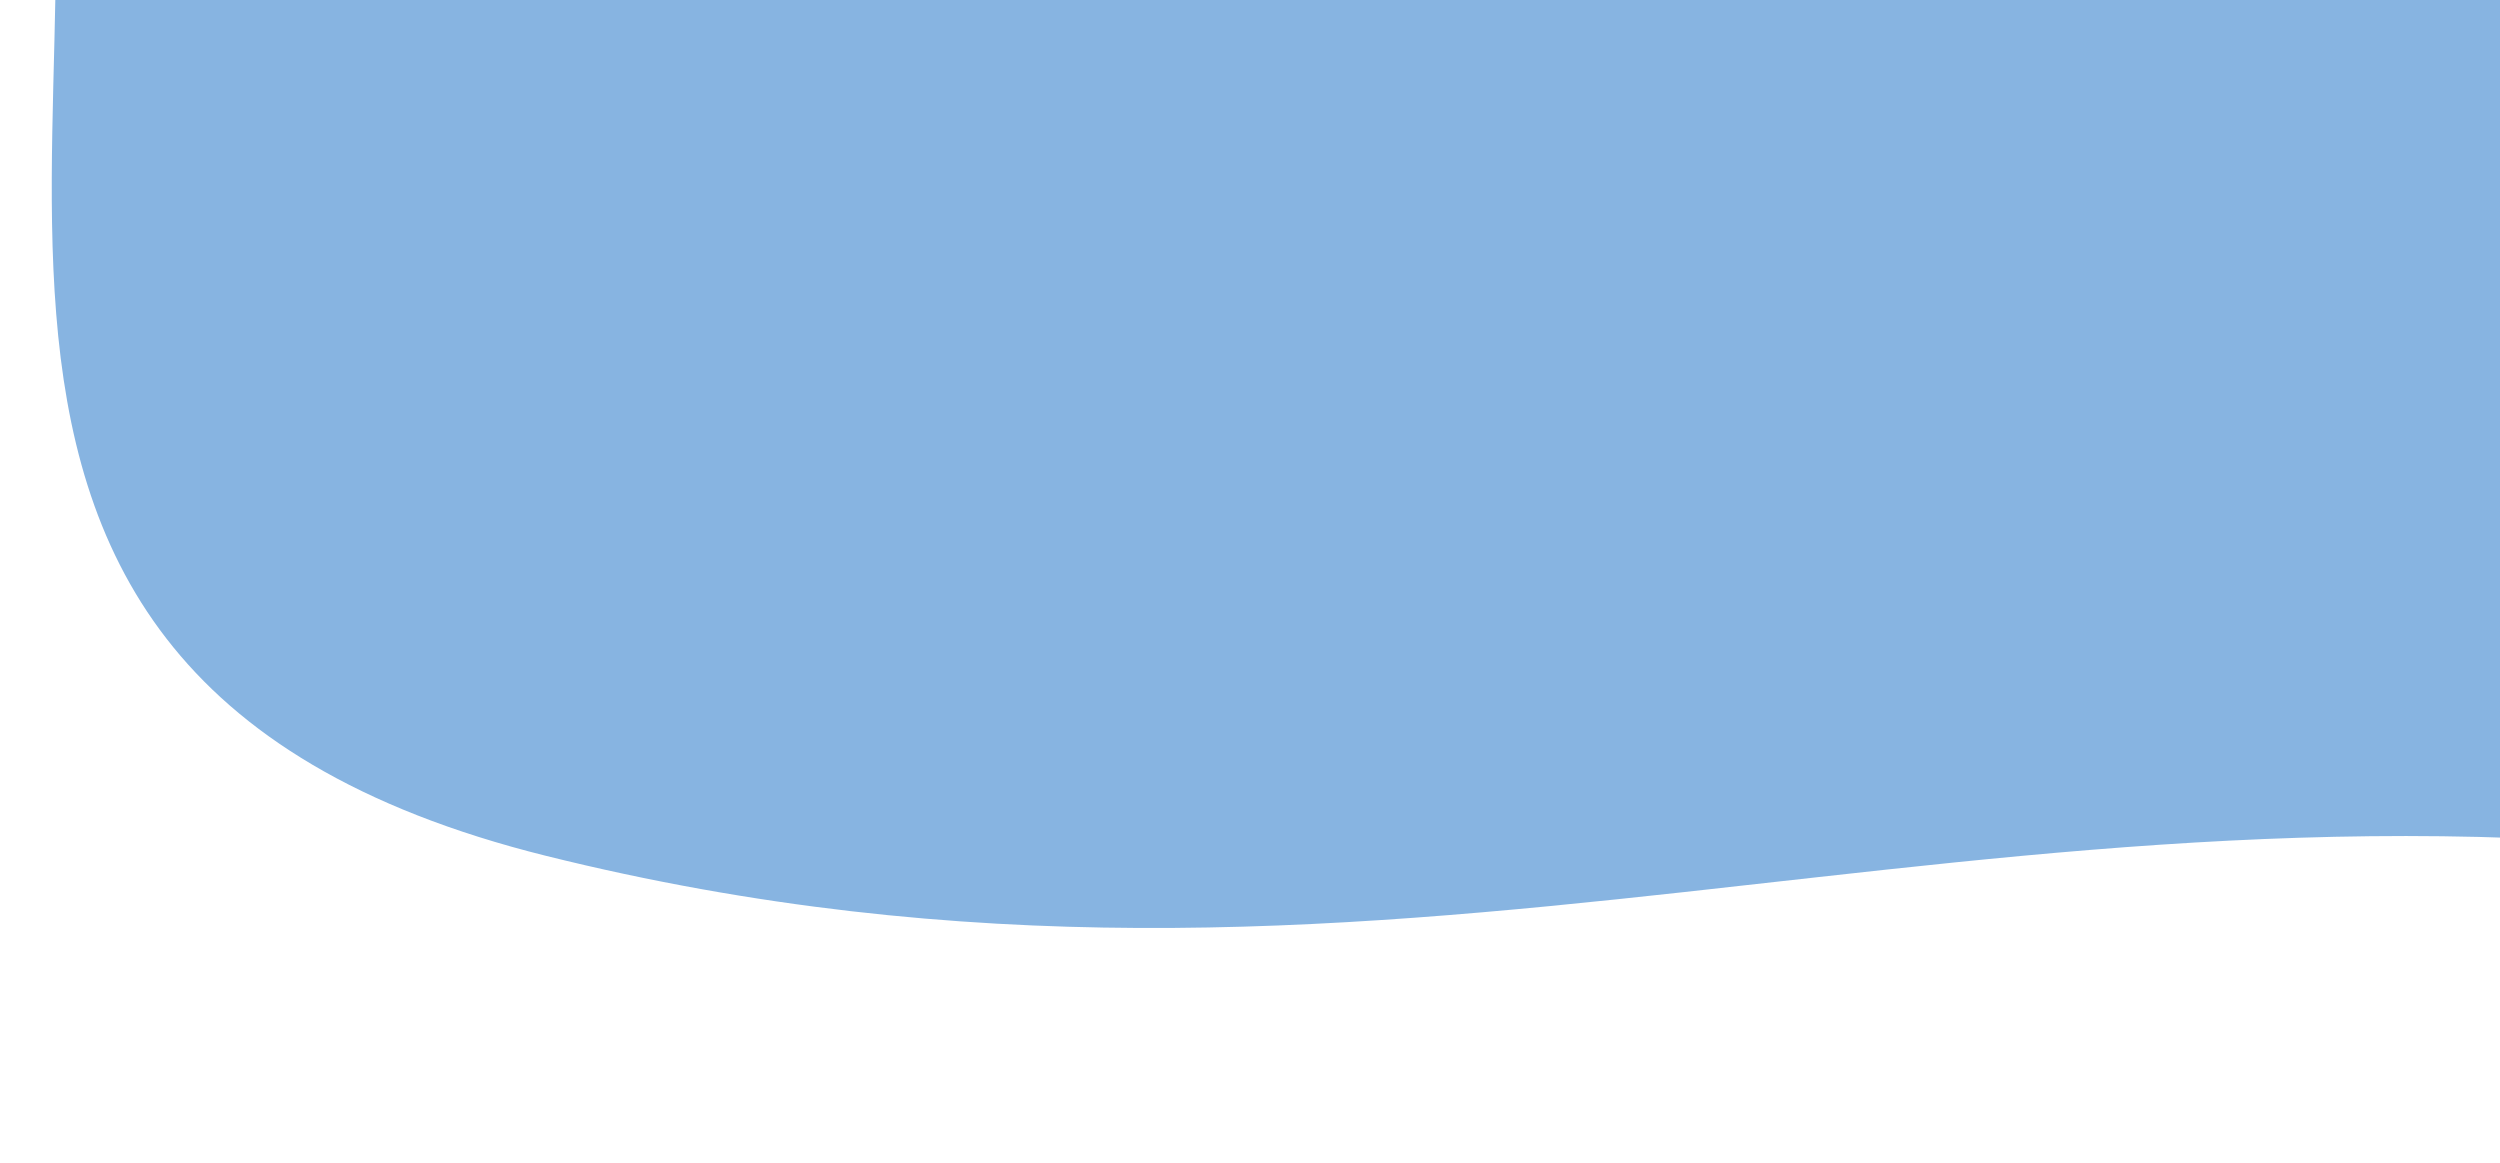 <svg width="260" height="121" viewBox="0 0 260 121" fill="none" xmlns="http://www.w3.org/2000/svg">
<path d="M56.802 89.012C-21.916 69.436 18.346 1.384 0.657 -40.447C51.031 -83.963 145.244 -158.156 287.892 -129.574C466.202 -93.847 394.932 99.122 374.424 114.618C348.381 134.297 328.687 95.485 293.083 90.091C206.2 76.926 144.298 110.77 56.802 89.012Z" fill="#87B4E1"/>
</svg>
